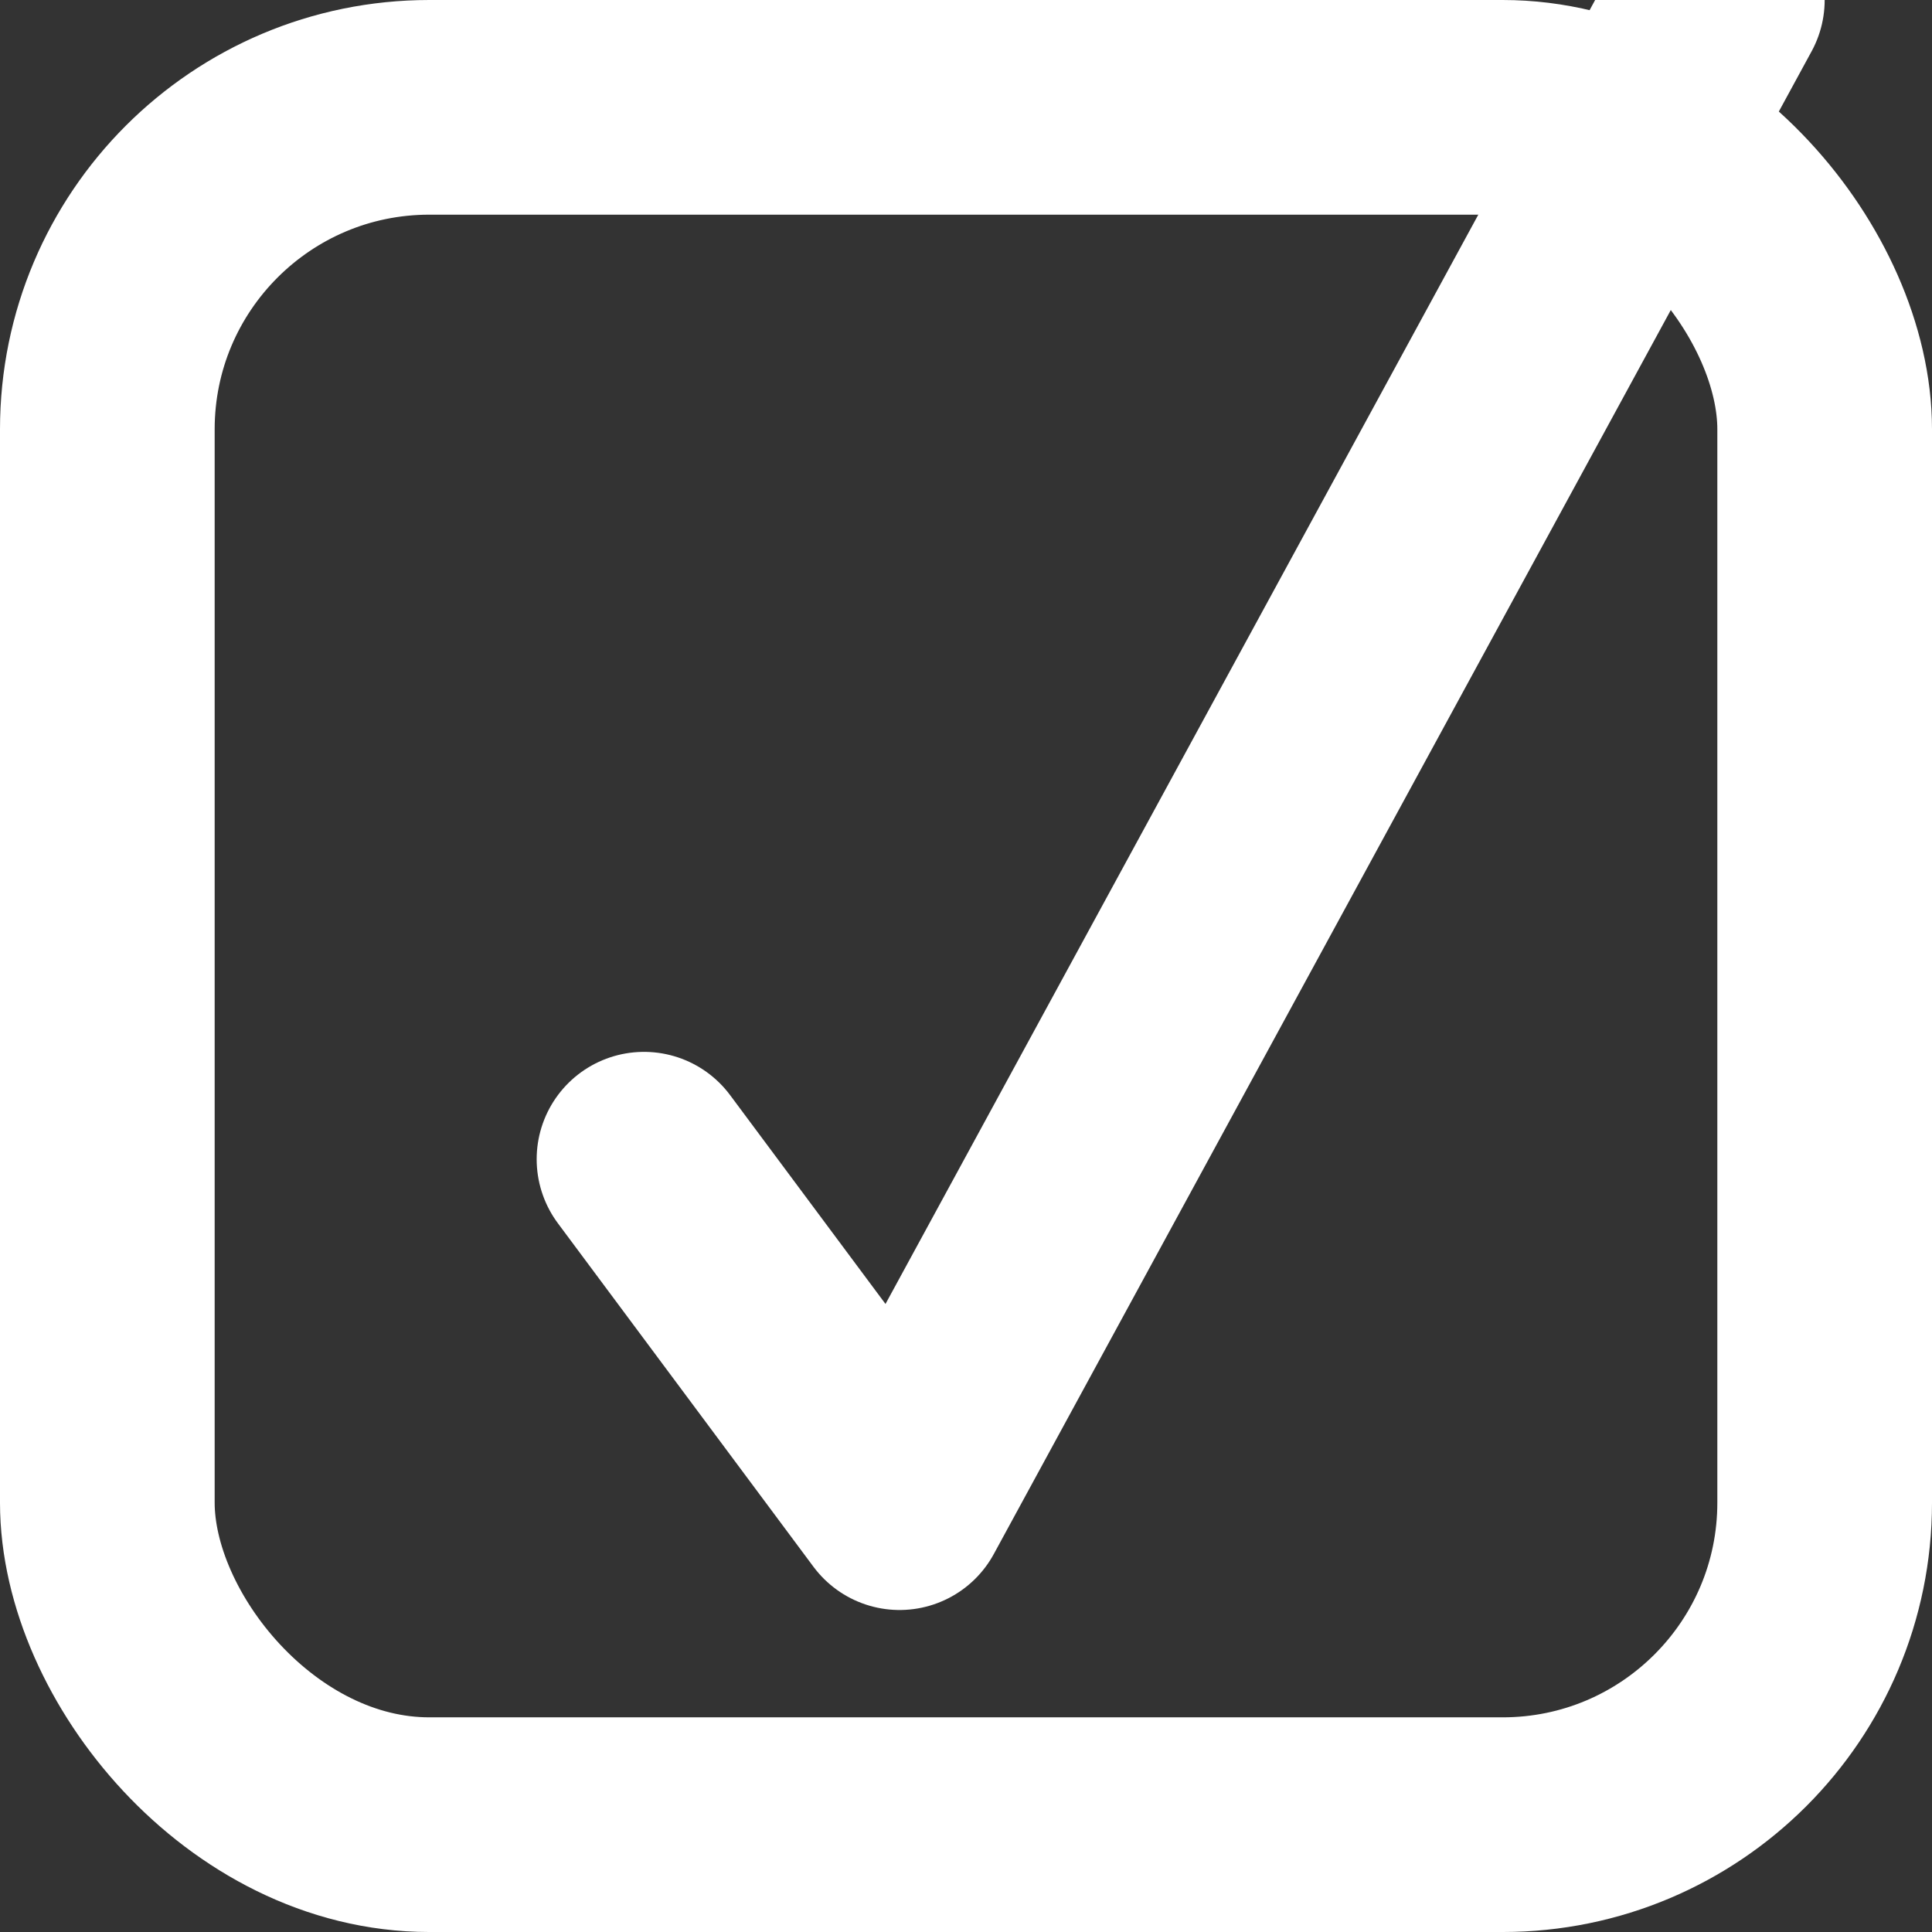 <svg width="18" height="18" viewBox="0 0 18 18" fill="none" xmlns="http://www.w3.org/2000/svg">
<rect x="0" y="0" width="18" height="18" fill="#333333" stroke="none"/>
<g clip-path="url(#clip0_127_6)">
<rect x="1" y="1" width="16" height="16" rx="3" stroke="white" stroke-width="2"/>
<path d="M6 10.8L8.381 14L16 0" stroke="white" stroke-width="2" stroke-linecap="round" stroke-linejoin="round"/>
</g>
<defs>
<clipPath id="clip0_127_6">
<rect width="18" height="18" fill="white"/>
</clipPath>
</defs>
</svg>
